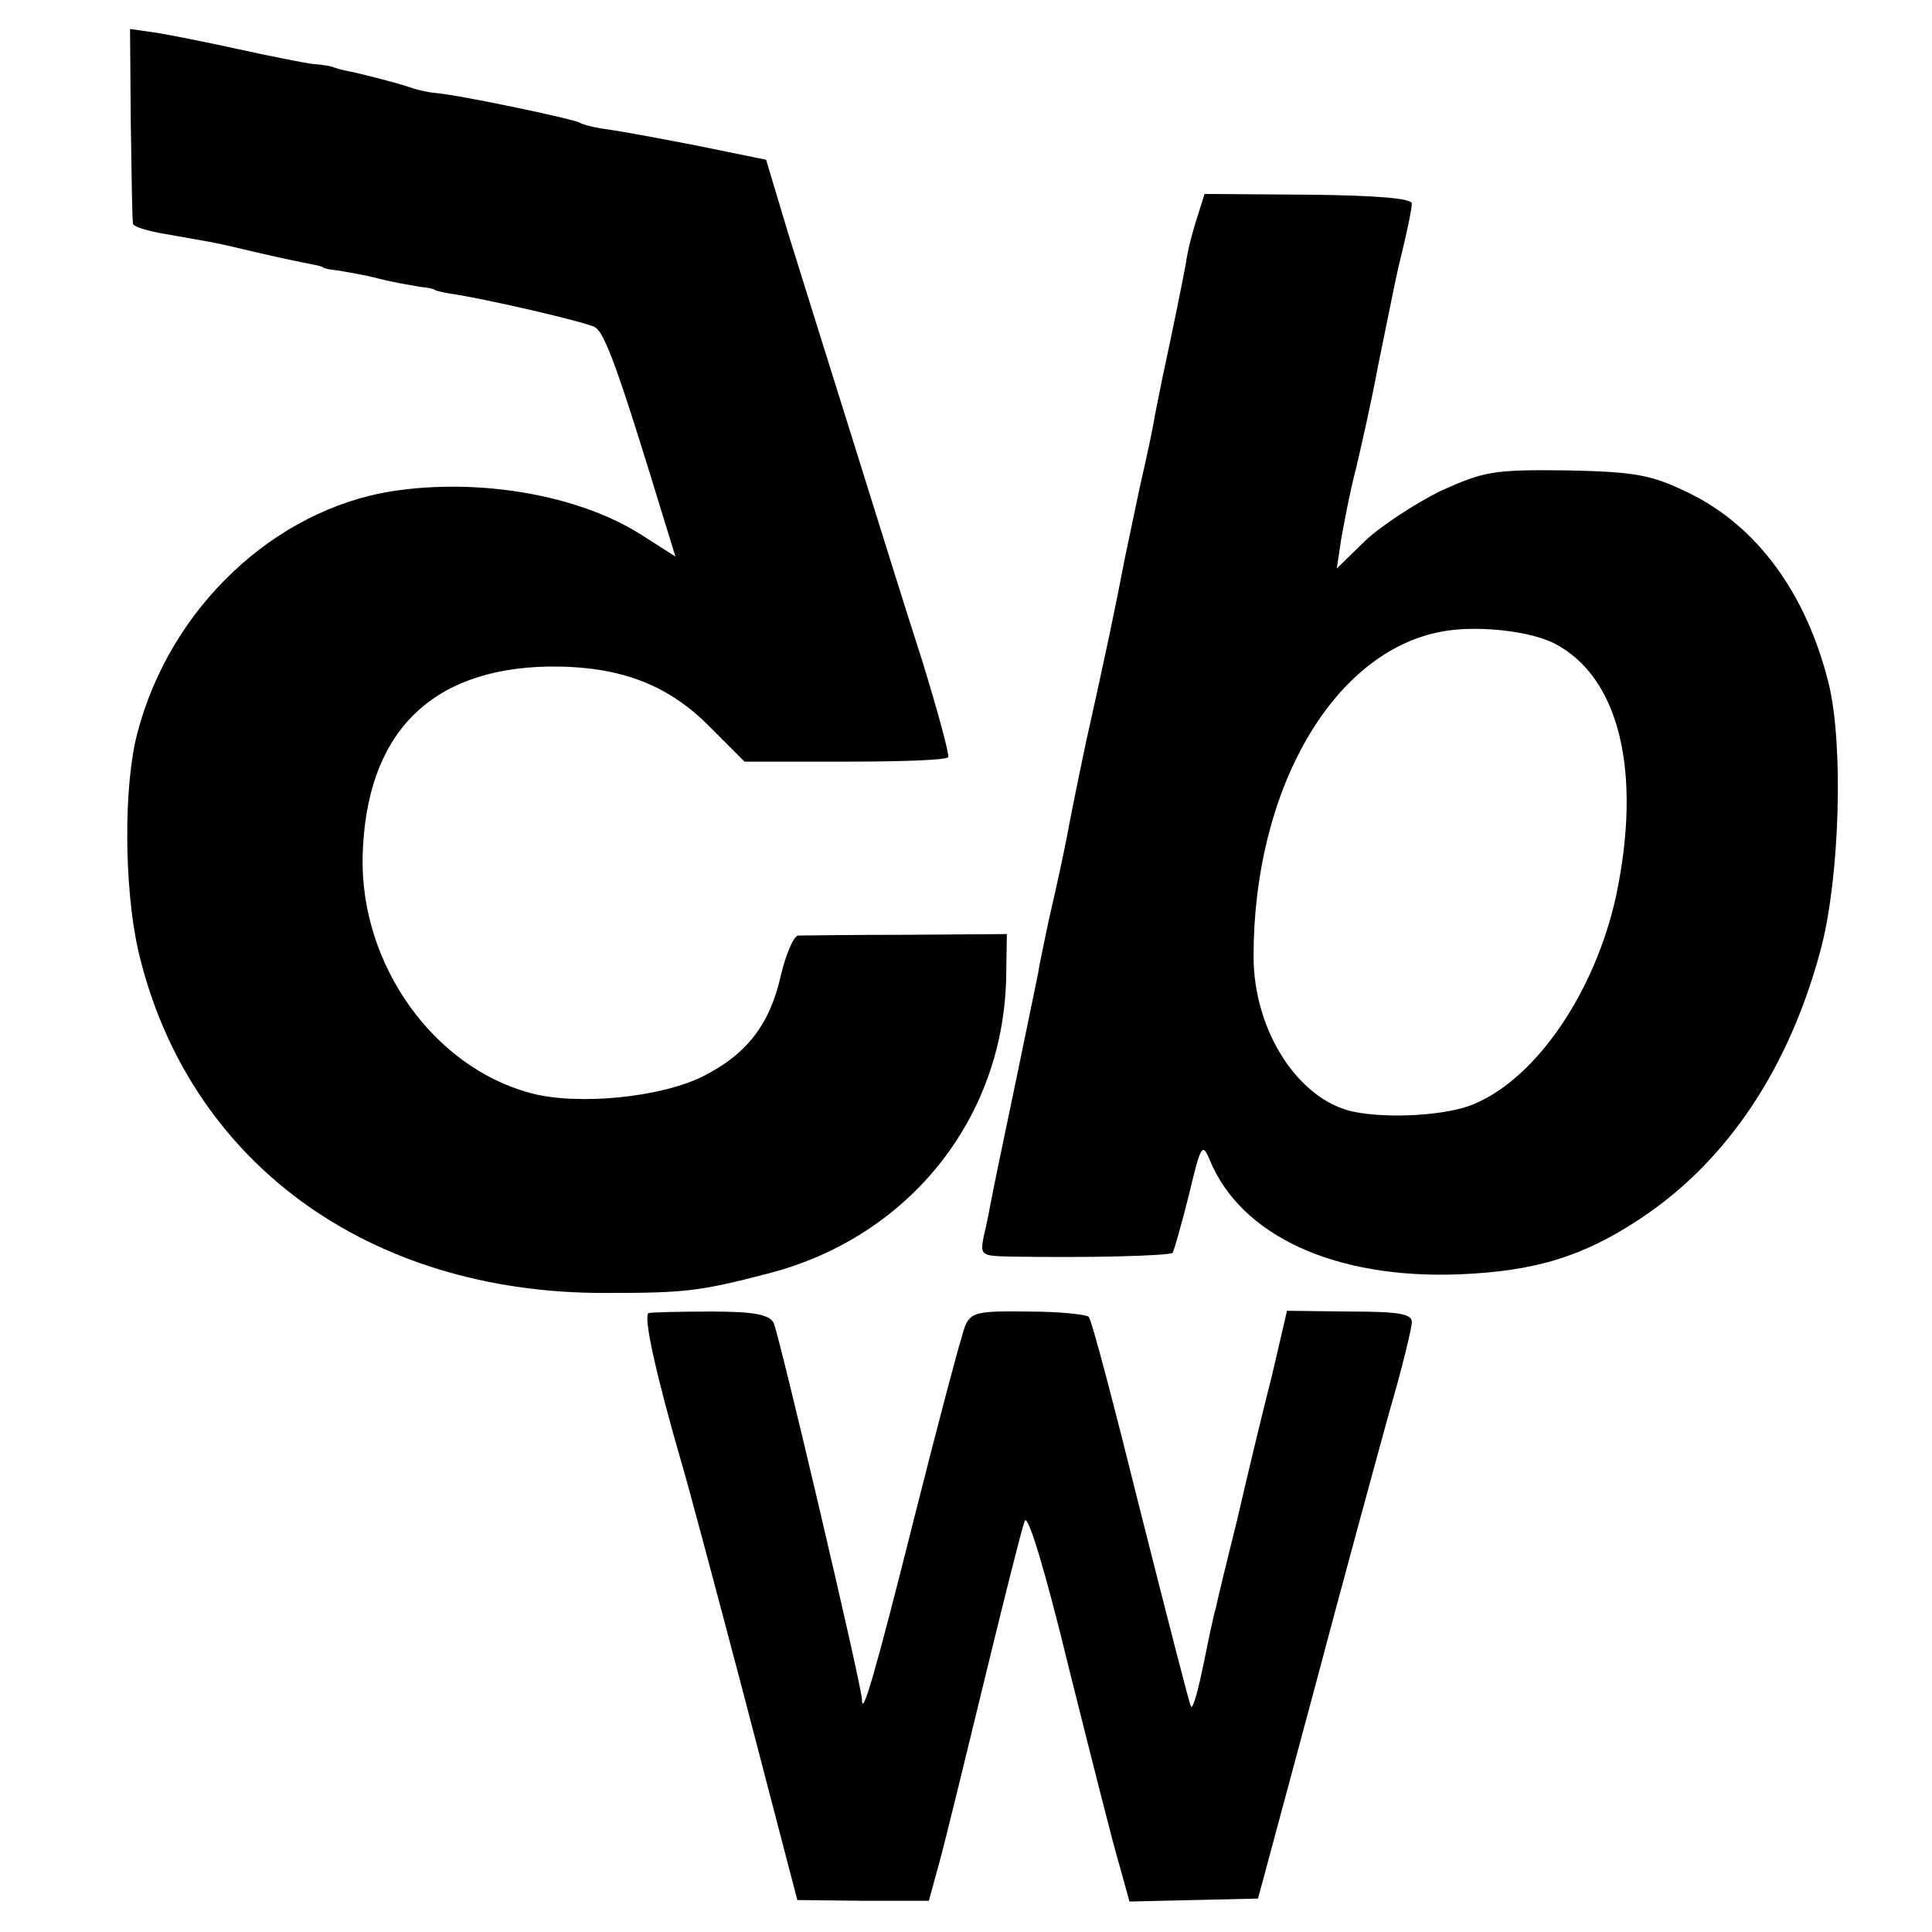 <?xml version="1.0" standalone="no"?>
<!DOCTYPE svg PUBLIC "-//W3C//DTD SVG 20010904//EN"
 "http://www.w3.org/TR/2001/REC-SVG-20010904/DTD/svg10.dtd">
<svg version="1.0" xmlns="http://www.w3.org/2000/svg"
 width="260pt" height="260pt" viewBox="0 0 260 260"
 preserveAspectRatio="xMidYMid meet">
<g transform="translate(0,260) scale(0.1,-0.1)"
fill="#000000" stroke="none">
<path d="M176 2433 c1 -70 2 -131 3 -134 0 -4 20 -10 44 -14 23 -4 51 -9 62
-11 11 -2 41 -9 66 -15 26 -6 55 -12 65 -14 11 -2 19 -4 19 -5 0 -1 9 -3 20
-4 11 -2 36 -6 55 -11 19 -5 44 -9 55 -11 11 -1 20 -3 20 -4 0 -1 9 -3 20 -5
49 -7 181 -38 195 -45 14 -7 32 -57 96 -267 l13 -42 -47 30 c-84 53 -217 76
-334 58 -159 -25 -299 -157 -343 -325 -19 -71 -18 -209 1 -293 66 -284 309
-462 629 -461 106 0 126 2 218 26 188 48 316 206 321 396 l1 61 -135 -1 c-74
0 -140 -1 -146 -1 -6 -1 -16 -24 -23 -53 -15 -67 -46 -107 -106 -137 -57 -28
-168 -39 -231 -22 -131 35 -229 173 -226 318 4 165 90 253 250 256 94 1 160
-23 217 -81 l47 -47 135 0 c74 0 136 2 139 6 2 3 -14 62 -35 130 -22 68 -64
203 -94 299 -30 96 -69 220 -86 275 l-30 100 -93 19 c-51 10 -106 20 -121 22
-16 2 -32 6 -37 9 -9 5 -160 37 -195 40 -11 1 -27 5 -35 8 -14 5 -64 18 -85
22 -5 1 -12 3 -15 4 -3 2 -16 4 -30 5 -14 2 -59 11 -100 20 -41 9 -91 19 -110
22 l-35 5 1 -128z"/>
<path d="M1611 2307 c-6 -18 -13 -45 -15 -61 -5 -27 -19 -96 -32 -156 -3 -14
-7 -36 -10 -50 -2 -14 -11 -56 -20 -95 -8 -38 -17 -81 -20 -95 -13 -68 -26
-130 -53 -251 -11 -52 -22 -107 -25 -124 -7 -35 -11 -54 -25 -115 -5 -25 -12
-56 -14 -70 -3 -14 -17 -83 -32 -155 -15 -71 -29 -139 -31 -150 -2 -11 -6 -32
-10 -48 -5 -26 -4 -27 33 -28 108 -2 216 1 221 5 2 3 12 38 22 78 16 67 18 71
28 47 42 -102 168 -160 334 -154 104 4 169 24 247 76 117 78 200 204 242 364
25 97 30 273 10 355 -30 121 -96 212 -189 257 -50 24 -70 28 -164 30 -99 1
-110 -1 -170 -28 -34 -17 -80 -47 -101 -67 l-38 -37 6 40 c4 22 12 65 20 95 7
30 21 91 29 135 24 117 23 116 35 165 6 25 11 50 11 56 0 7 -46 11 -139 12
l-140 1 -10 -32z m481 -573 c87 -45 118 -172 83 -339 -28 -129 -107 -246 -192
-281 -35 -15 -114 -20 -162 -10 -74 16 -134 109 -134 209 0 225 107 410 253
437 47 9 119 1 152 -16z"/>
<path d="M873 833 c-8 -3 10 -84 46 -208 5 -16 42 -154 82 -306 l72 -276 88
-1 89 0 14 51 c8 29 35 140 61 247 26 107 50 203 54 213 4 11 27 -64 60 -200
30 -120 60 -239 68 -265 l13 -47 87 2 86 2 74 275 c40 151 87 323 103 381 17
58 30 112 30 120 0 11 -19 14 -84 14 l-84 1 -20 -86 c-12 -47 -33 -134 -47
-195 -15 -60 -28 -114 -29 -120 -2 -5 -9 -38 -16 -73 -7 -34 -14 -61 -17 -59
-2 2 -32 120 -68 262 -35 141 -66 260 -70 263 -3 3 -40 7 -81 7 -68 1 -77 -1
-85 -19 -5 -12 -36 -129 -69 -260 -52 -207 -70 -269 -70 -243 0 17 -112 494
-119 507 -6 11 -27 15 -84 15 -41 0 -79 -1 -84 -2z"/>
</g>
</svg>
